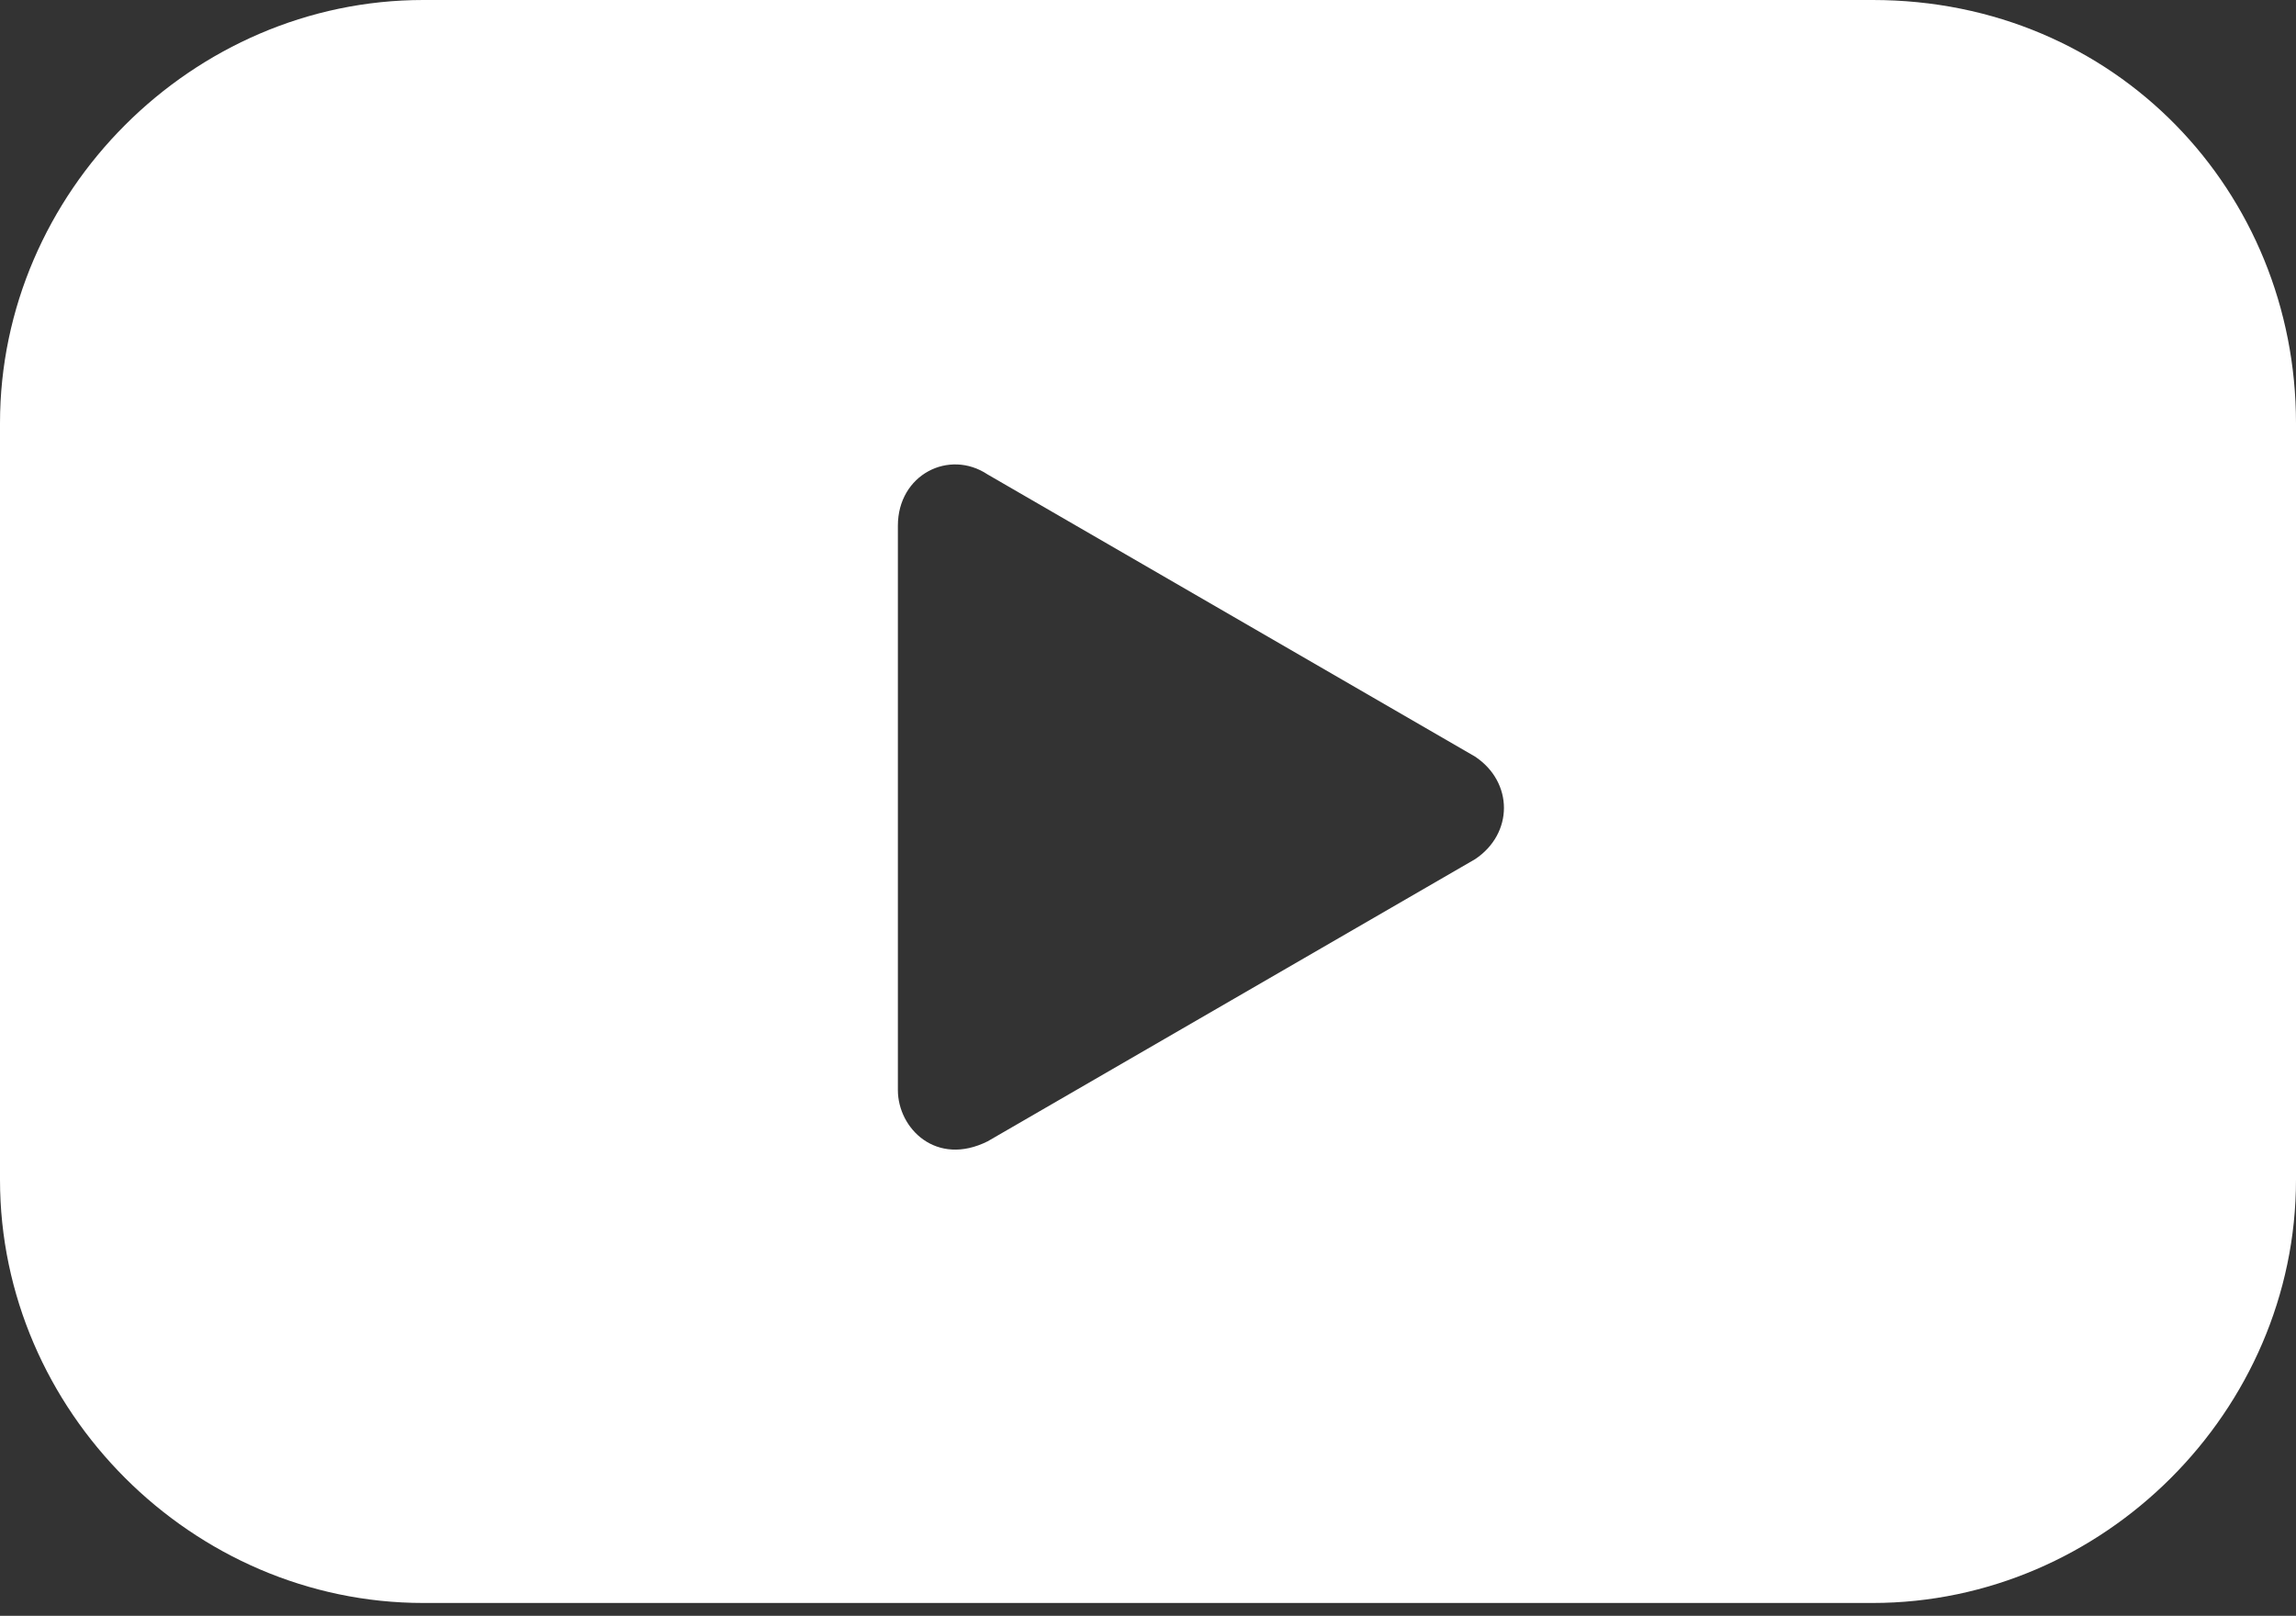 <?xml version="1.0" encoding="utf-8"?>
<!-- Generator: Adobe Illustrator 20.1.0, SVG Export Plug-In . SVG Version: 6.00 Build 0)  -->
<svg version="1.1" id="Isolation_Mode" xmlns="http://www.w3.org/2000/svg" xmlns:xlink="http://www.w3.org/1999/xlink" x="0px"
	 y="0px" viewBox="0 0 17.9 12.6" style="enable-background:new 0 0 17.9 12.6;" xml:space="preserve">
<rect x="0" y="0" width="17.9" height="12.6" fill="#333333" stroke="none"/>
<style type="text/css">
	.st0{fill:#FFFFFF;}
</style>
<g>
	<path class="st0" d="M14.6,0H3.3C1.5,0,0,1.5,0,3.3v5.9c0,1.8,1.5,3.3,3.3,3.3h11.3c1.8,0,3.3-1.5,3.3-3.3V3.3
		C17.9,1.5,16.5,0,14.6,0z M11.5,6.7L9.6,7.8L7.7,8.9C7.3,9.1,7,8.8,7,8.5V6.3V4.1c0-0.4,0.4-0.6,0.7-0.4l1.9,1.1l1.9,1.1
		C11.8,6.1,11.8,6.5,11.5,6.7z"/>
</g>
</svg>
